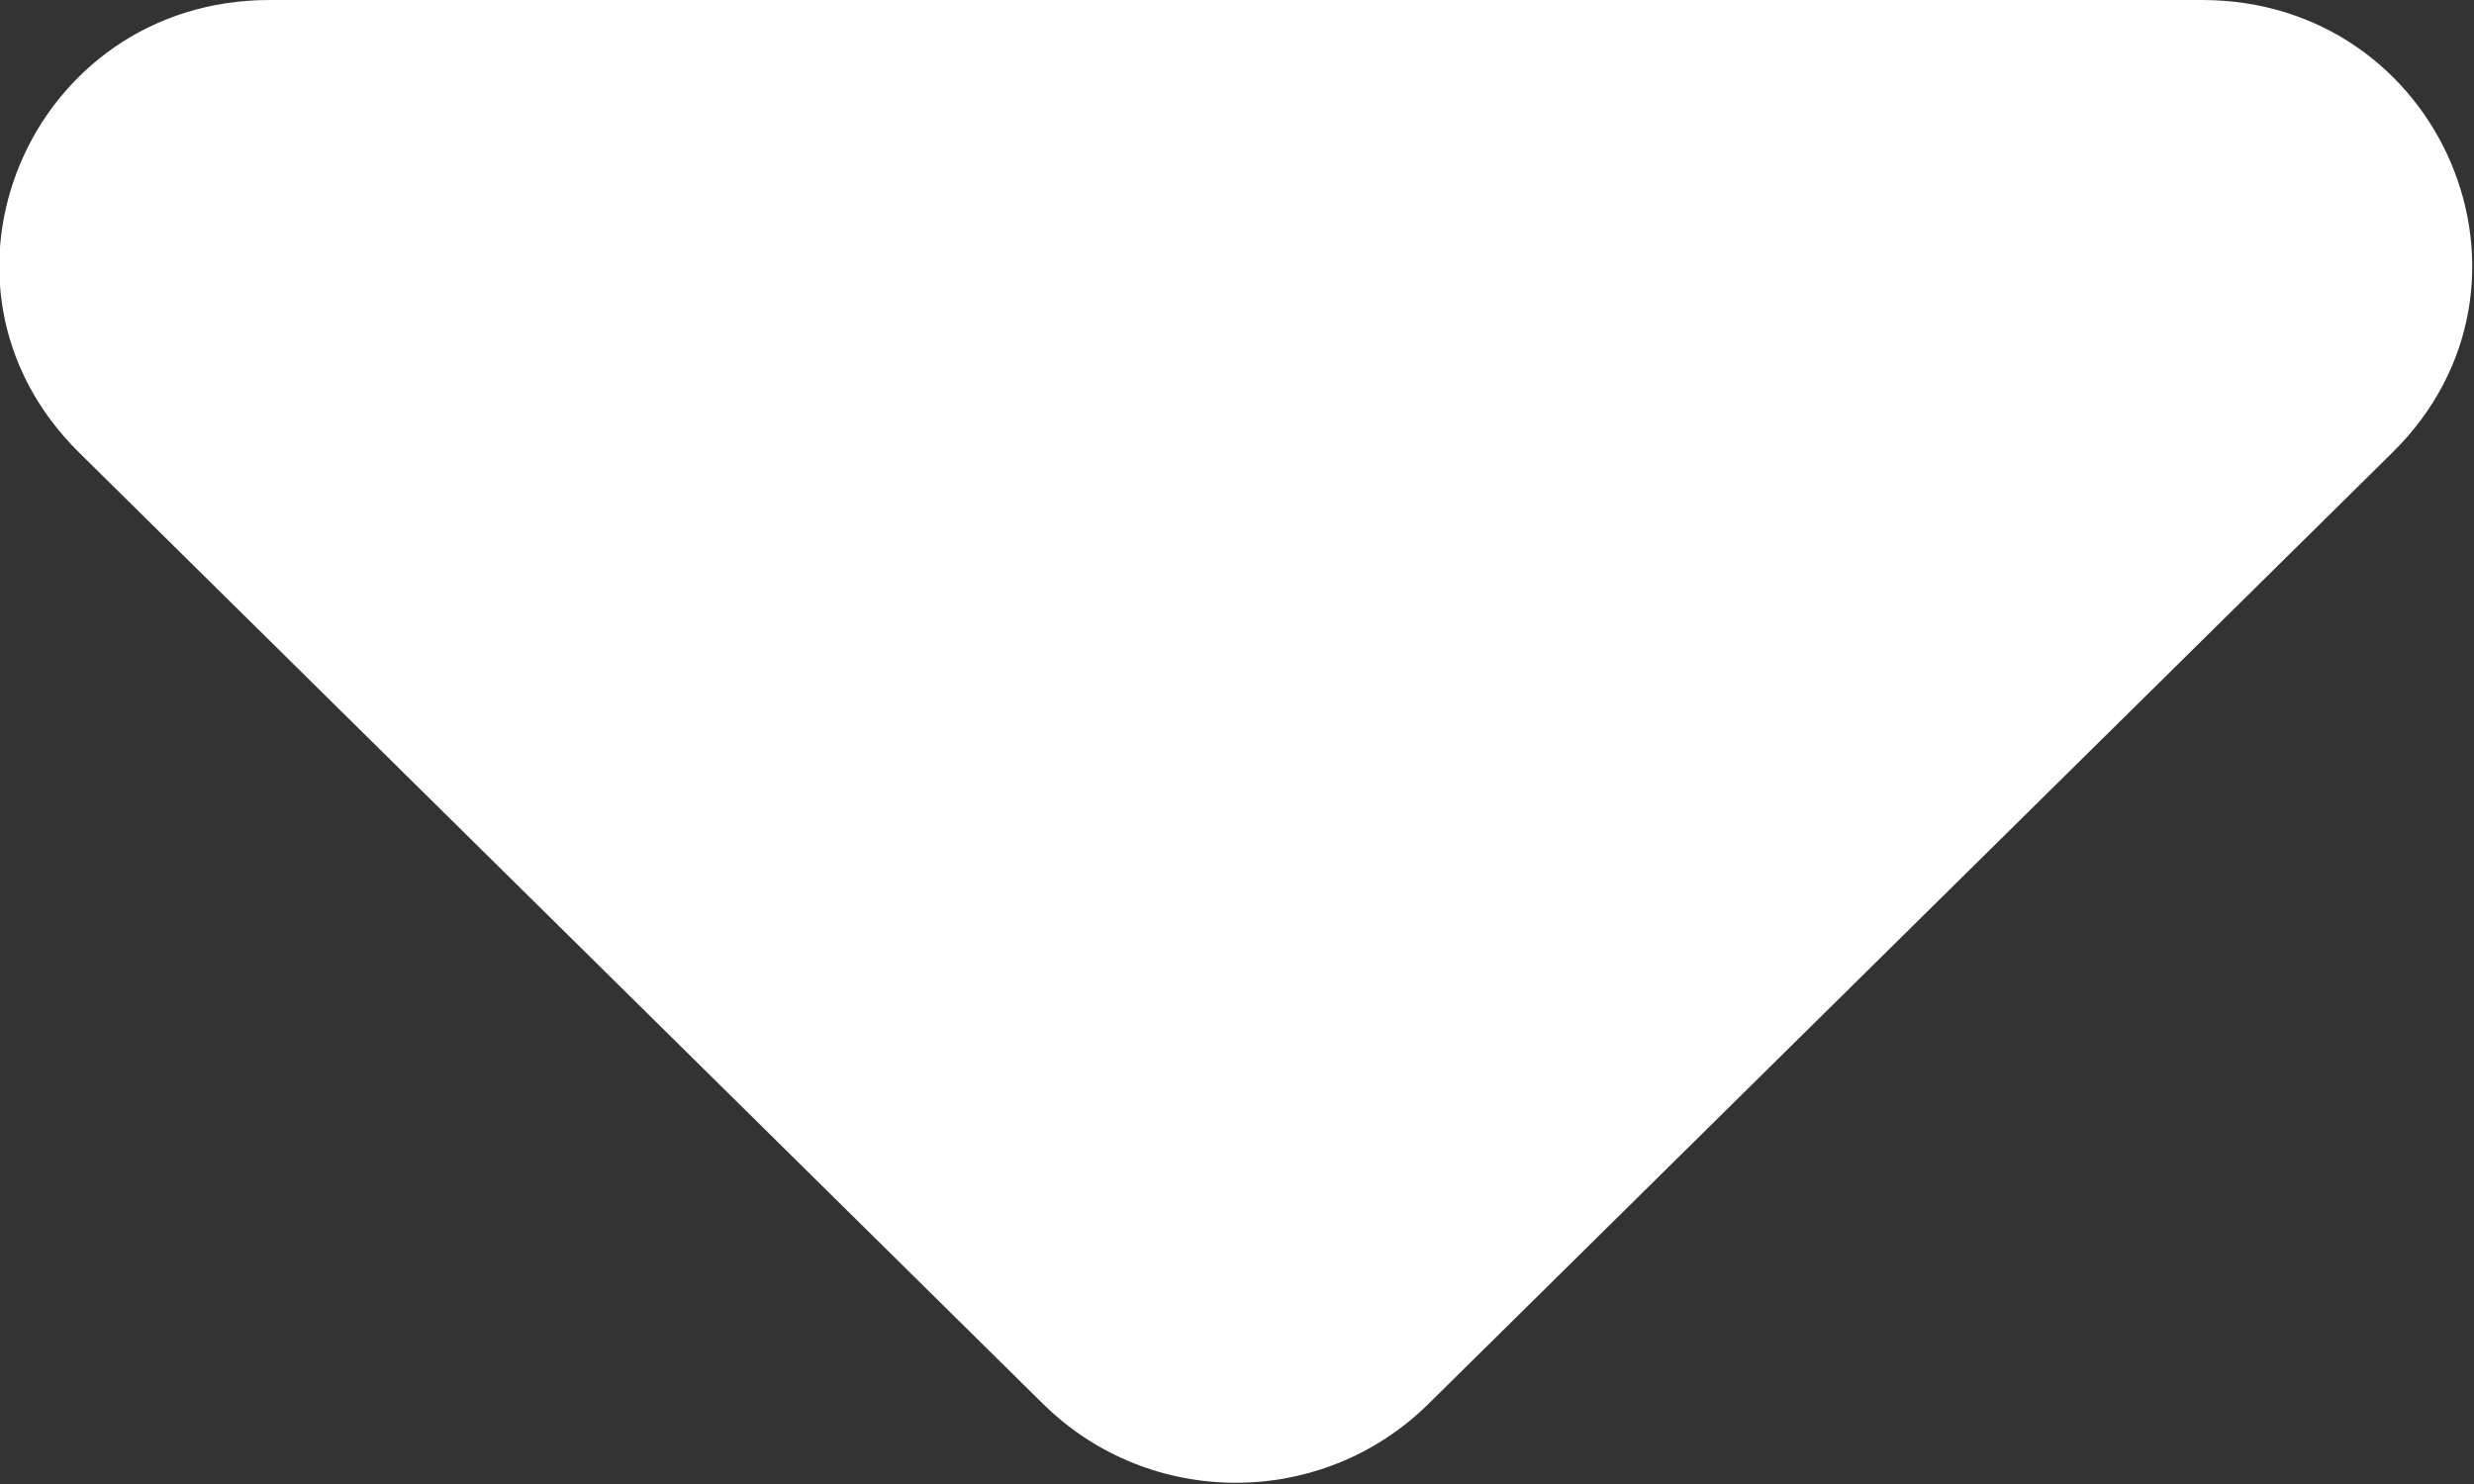 <svg width="10" height="6" viewBox="0 0 10 6" fill="#FFFFFF" xmlns="http://www.w3.org/2000/svg" xmlns:xlink="http://www.w3.org/1999/xlink">
	<rect x="0" y="0" width="10" height="6" fill="#333333" stroke="none"/>
	<desc>
			Created with Pixso.
	</desc>
	<defs/>
	<path id="Vector 56" d="M9.67 1.83L5.77 5.68C5.34 6.1 4.65 6.1 4.22 5.68L0.32 1.83C-0.37 1.15 0.12 0 1.09 0L8.9 0C9.87 0 10.36 1.15 9.67 1.83Z"  />
</svg>
